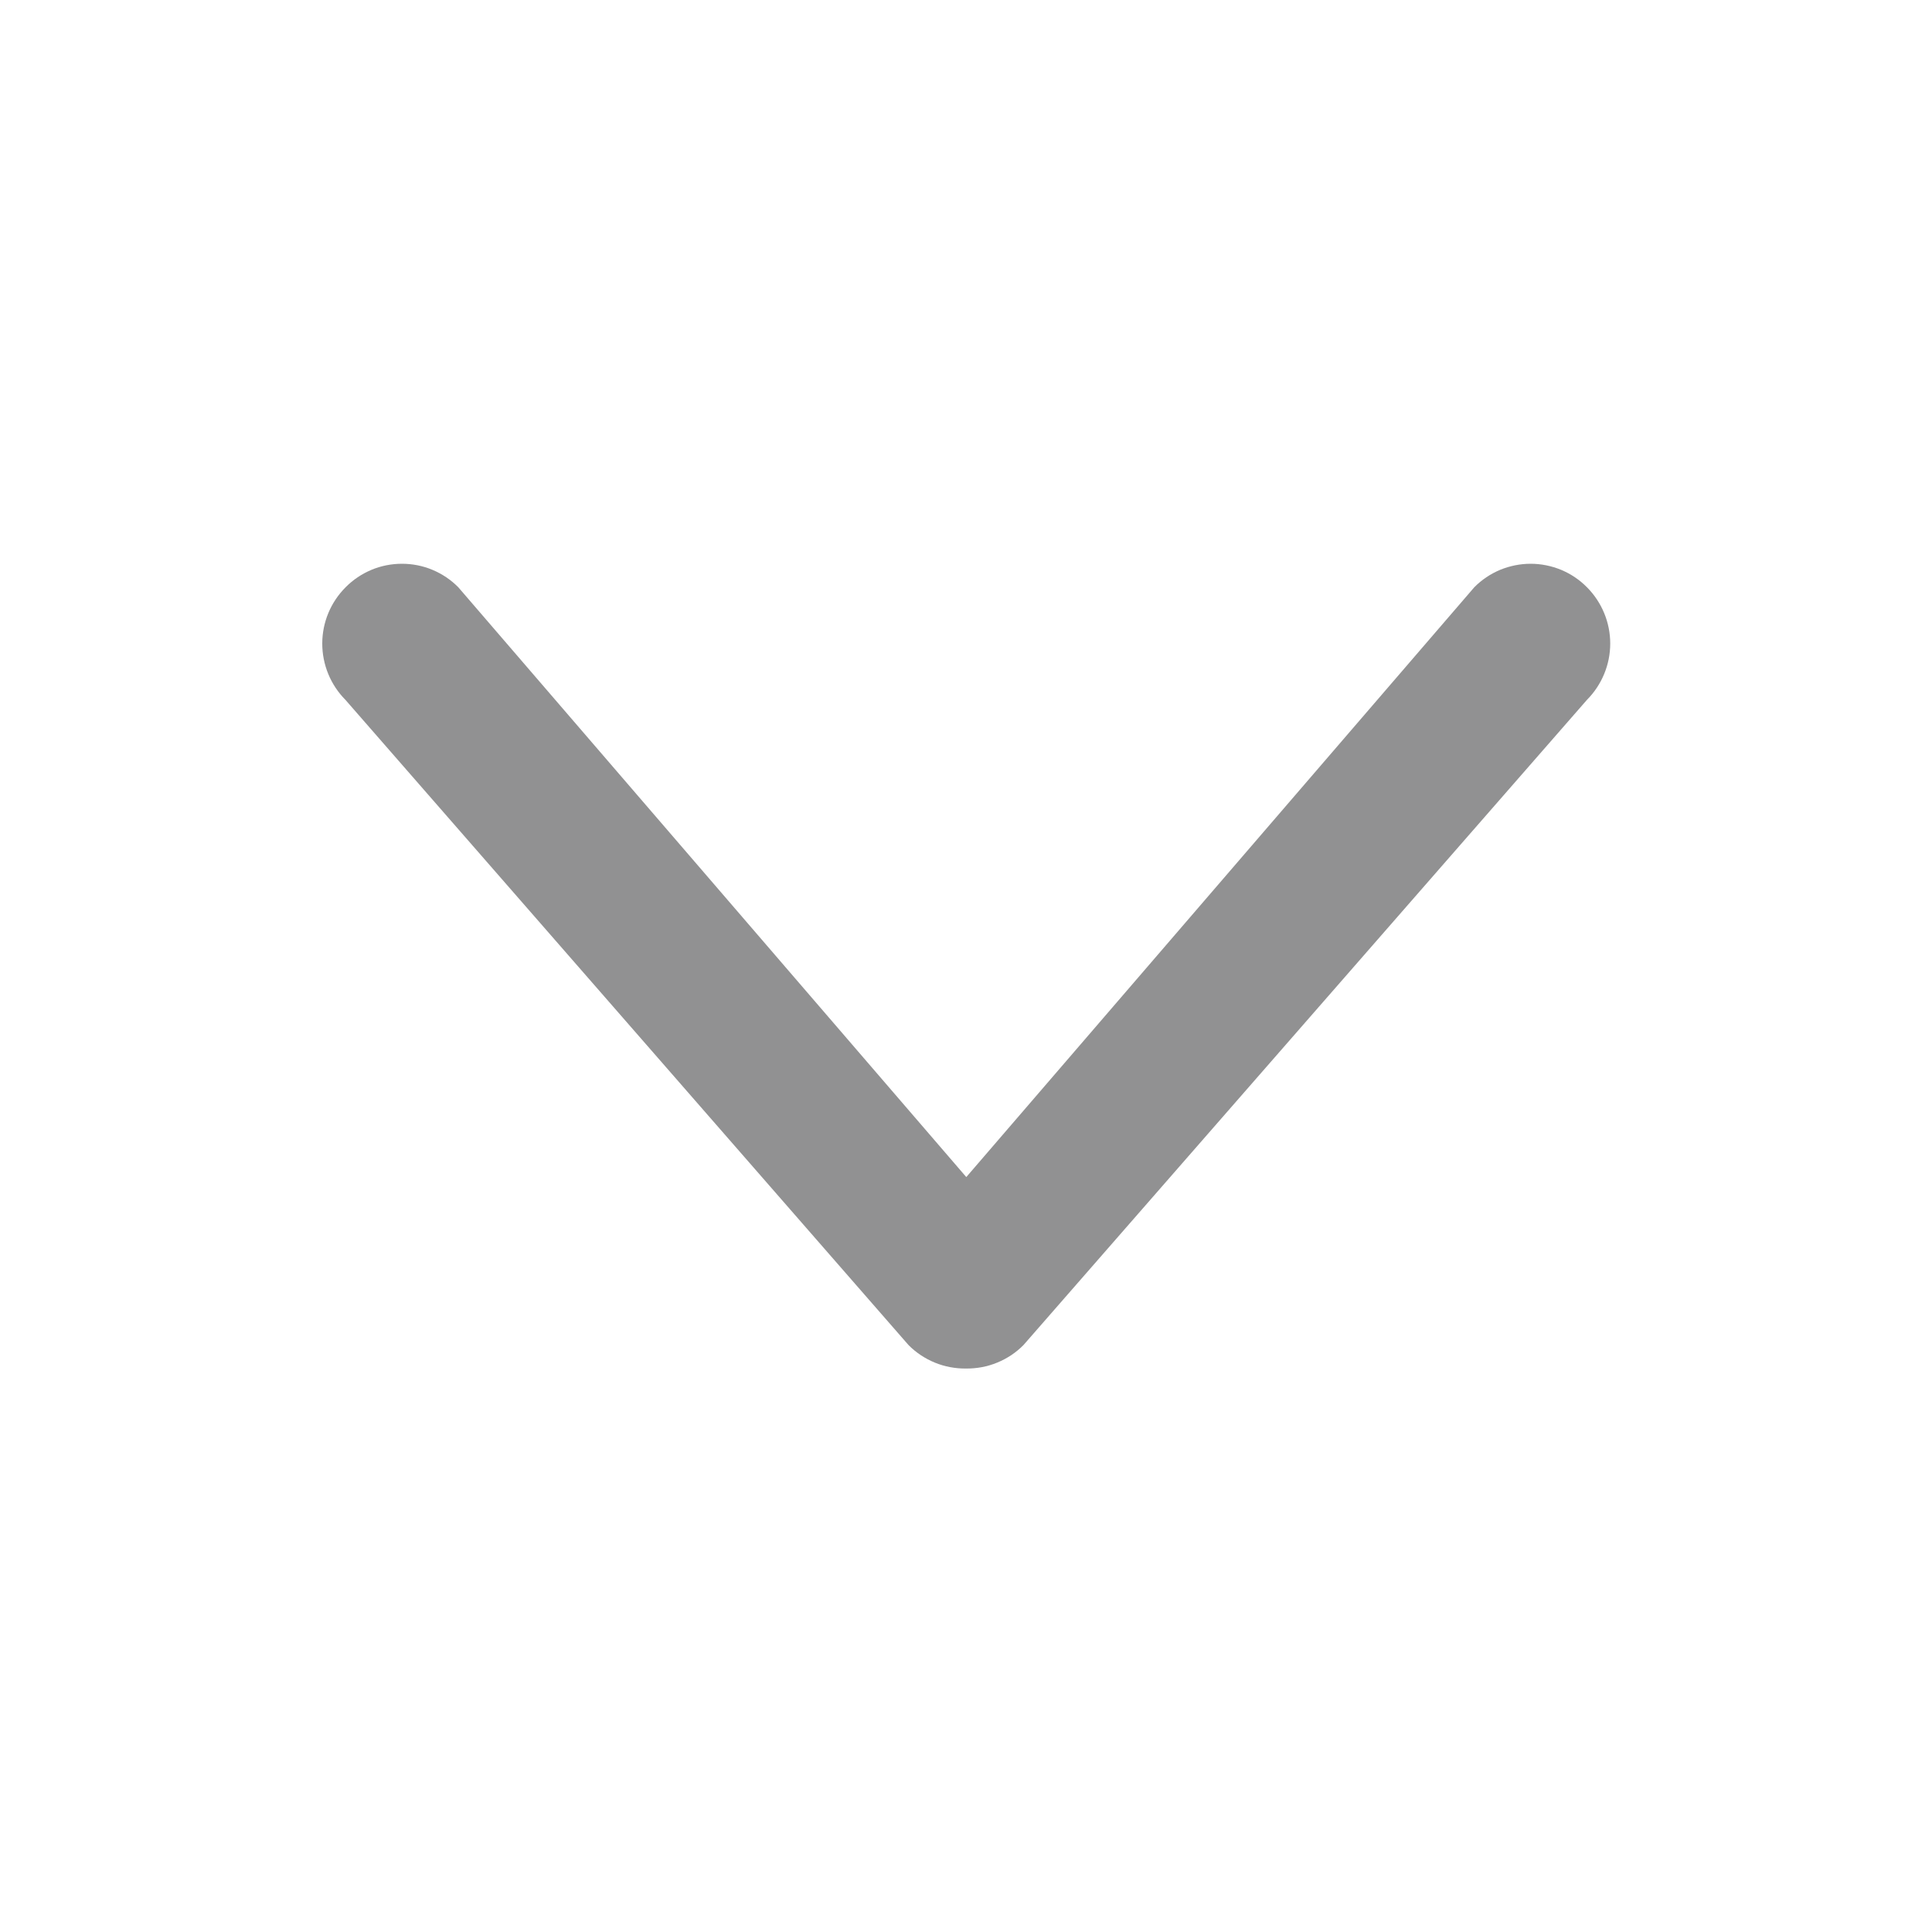 <svg width="20" height="20" viewBox="0 0 20 20" fill="none" xmlns="http://www.w3.org/2000/svg">
<path d="M3.576 7.245L9.405 13.924C9.483 14.003 9.576 14.064 9.678 14.106C9.78 14.148 9.89 14.168 10 14.167C10.111 14.168 10.22 14.148 10.322 14.106C10.425 14.064 10.517 14.003 10.595 13.924L16.428 7.245C16.582 7.09 16.669 6.88 16.669 6.662C16.669 6.443 16.582 6.234 16.428 6.079C16.352 6.002 16.261 5.941 16.161 5.899C16.061 5.858 15.954 5.836 15.845 5.836C15.737 5.836 15.629 5.858 15.529 5.899C15.429 5.941 15.338 6.002 15.262 6.079L10.003 12.185L4.744 6.079C4.668 6.002 4.577 5.941 4.477 5.899C4.377 5.857 4.269 5.836 4.161 5.836C4.053 5.836 3.945 5.857 3.845 5.899C3.745 5.941 3.654 6.002 3.578 6.079C3.423 6.234 3.336 6.443 3.336 6.662C3.336 6.88 3.422 7.09 3.576 7.245Z" fill="#919192"/>
</svg>
